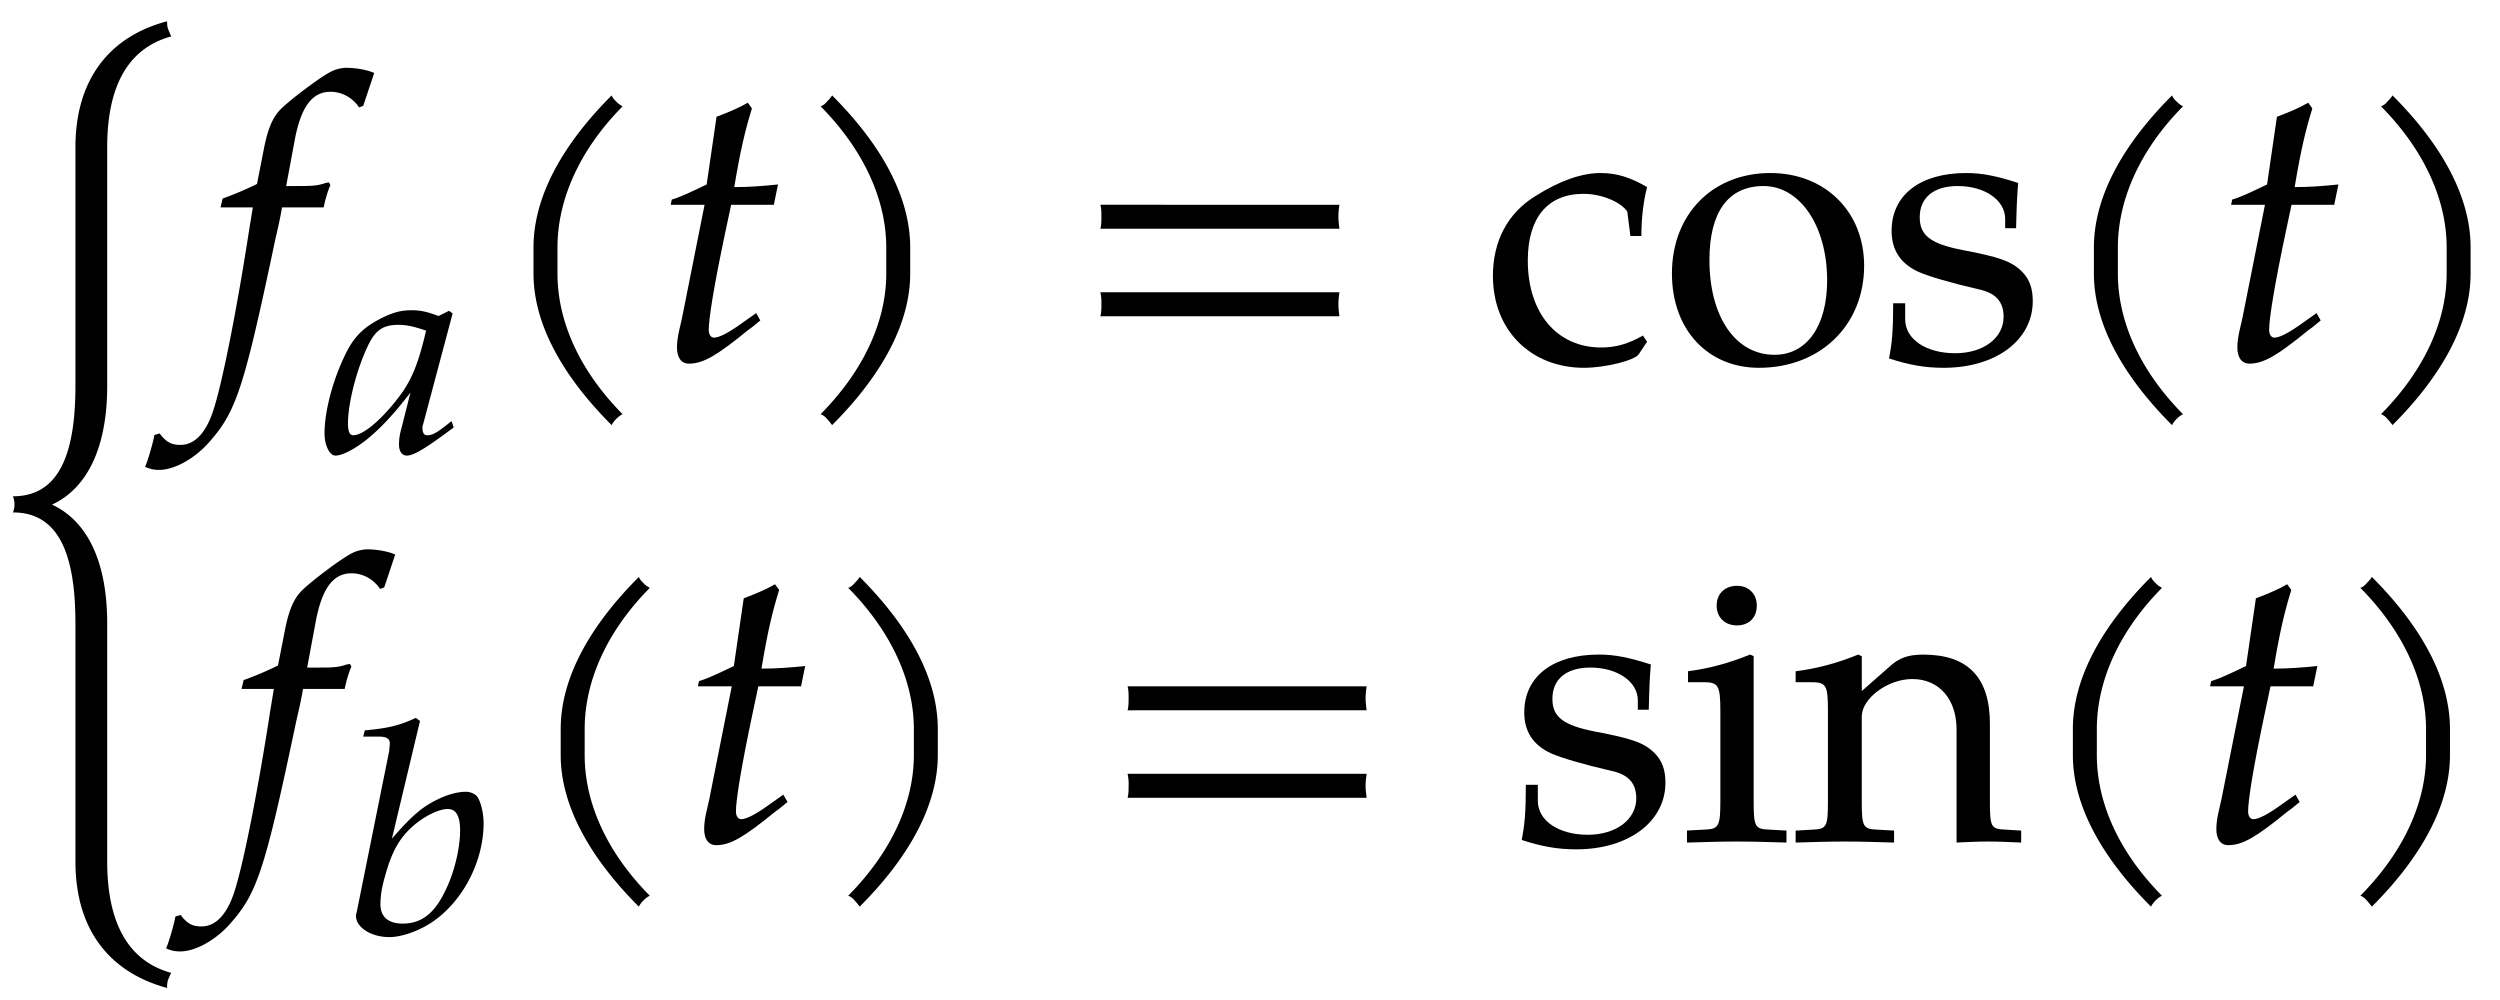 <svg xmlns="http://www.w3.org/2000/svg" xmlns:xlink="http://www.w3.org/1999/xlink" width="100" height="40" viewBox="0 0 75 30"><defs><symbol overflow="visible" id="a"><path d="M5.89 11.063C4.517 10.687 3.97 9.437 3.97 7.719V.579c0-1.923-.64-3.095-1.656-3.563 1.015-.47 1.656-1.641 1.656-3.563v-7.156c0-1.719.547-2.953 1.922-3.328-.032-.063-.063-.14-.094-.219-.031-.078-.031-.172-.031-.234-1.672.437-2.75 1.687-2.75 3.78v7.157c0 2.063-.5 3.313-1.875 3.313a.648.648 0 0 1 0 .484c1.375 0 1.875 1.25 1.875 3.328v7.14c0 2.11 1.078 3.345 2.75 3.798 0-.079 0-.157.03-.25.032-.063.063-.157.095-.204zm0 0"/></symbol><symbol overflow="visible" id="b"><path d="M4.938-8.61c-.204-.093-.547-.156-.844-.156-.125 0-.313.047-.407.094-.296.125-1.265.86-1.546 1.14-.266.266-.407.626-.532 1.298l-.187.953a9.785 9.785 0 0 1-1.031.437l-.063.266h.969l-.11.672C.829-1.578.391.64.125 1.469c-.219.703-.563 1.078-1 1.078-.266 0-.422-.078-.625-.344l-.156.047c-.047.266-.219.844-.282.953a.93.93 0 0 0 .422.094c.485 0 1.141-.375 1.594-.938.735-.859.985-1.671 1.875-5.89.063-.297.156-.656.219-1.047h1.25c.047-.234.125-.5.203-.672l-.047-.078-.094.016c-.28.093-.406.093-1 .093h-.187l.25-1.343c.187-1.032.531-1.485 1.078-1.485.36 0 .672.188.86.469l.124-.047zm0 0"/></symbol><symbol overflow="visible" id="d"><path d="M4.11-7.61a.735.735 0 0 1-.188-.14c-.063-.063-.11-.11-.14-.188-1.47 1.47-2.345 3.032-2.345 4.563v.781c0 1.516.875 3.078 2.344 4.547a.735.735 0 0 1 .14-.187.735.735 0 0 1 .188-.141C2.781.281 2.156-1.203 2.156-2.594v-.781c0-1.39.625-2.89 1.953-4.234zm0 0"/></symbol><symbol overflow="visible" id="e"><path d="M3.703-5.266c-.453.047-.86.079-1.312.079.187-1.125.328-1.704.53-2.36l-.124-.172c-.235.14-.563.282-.938.422l-.296 2.031c-.516.25-.829.391-1.047.454l-.032.156H1.5L.828-1.281c-.062.297-.156.593-.156.906 0 .297.125.484.36.484.421 0 .827-.234 1.765-1 .219-.156.14-.109.375-.296l-.125-.22-.531.376c-.36.25-.594.36-.735.36-.093 0-.156-.095-.156-.235 0-.313.14-1.25.516-3.016l.156-.734h1.281zm0 0"/></symbol><symbol overflow="visible" id="f"><path d="M3.64-2.594v-.781c0-1.531-.874-3.094-2.343-4.563-.047.079-.094.125-.156.188a.427.427 0 0 1-.188.14c1.328 1.344 1.969 2.844 1.969 4.235v.781c0 1.39-.64 2.875-1.969 4.219.078.031.14.078.188.14.062.063.109.126.156.188C2.766.484 3.64-1.078 3.64-2.594zm0 0"/></symbol><symbol overflow="visible" id="g"><path d="M8.125-3.938c-.016-.124-.031-.25-.031-.359 0-.125.015-.25.031-.36H.953c.031.11.031.235.031.36 0 .11 0 .234-.03.36zm0 2.626c-.016-.125-.031-.235-.031-.36s.015-.234.031-.36H.953a1.4 1.4 0 0 1 .031.36c0 .125 0 .234-.03.36zm0 0"/></symbol><symbol overflow="visible" id="c"><path d="M4-.75l-.063-.188c-.078.047-.078.063-.124.094-.313.25-.454.328-.61.328-.094 0-.14-.078-.14-.218 0-.032 0-.063.015-.094l.89-3.344-.109-.078-.312.156c-.375-.14-.563-.172-.813-.172-.28 0-.468.047-.734.157-.61.28-.906.546-1.156.984C.422-2.344.125-1.297.125-.578c0 .375.156.672.328.672.203 0 .563-.188.922-.469.406-.328.797-.734 1.328-1.422l-.281 1.11a1.656 1.656 0 0 0-.063.453c0 .203.094.328.235.328.219 0 .61-.25 1.406-.844zm-.828-2.906c-.219.937-.406 1.406-.719 1.86-.531.734-1.14 1.28-1.469 1.28-.109 0-.156-.125-.156-.359 0-.563.235-1.547.578-2.281.235-.516.469-.672.938-.672.219 0 .406.031.828.172zm0 0"/></symbol><symbol overflow="visible" id="k"><path d="M4.266-3.328c0-.328-.094-.672-.204-.813a.486.486 0 0 0-.343-.125c-.219 0-.516.079-.781.204-.5.234-.813.5-1.422 1.203l.843-3.532-.125-.093c-.5.234-.843.312-1.53.375l-.048.187h.469c.234 0 .328.063.328.203 0 .063-.016.172-.016.219L.454-.625c-.016.031-.016.063-.016.078 0 .36.47.64 1 .64.36 0 .86-.171 1.266-.437.922-.61 1.563-1.812 1.563-2.984zm-.704.219c0 .562-.187 1.328-.484 1.89-.312.625-.703.907-1.234.907-.438 0-.672-.204-.672-.579 0-.218.031-.468.125-.796.187-.704.406-1.141.797-1.5.328-.313.812-.563 1.094-.563.25 0 .374.203.374.64zm0 0"/></symbol><symbol overflow="visible" id="h"><path d="M.313-2.516c0 1.625 1.14 2.75 2.734 2.75.625 0 1.515-.218 1.64-.406l.25-.375-.125-.187c-.437.25-.812.359-1.25.359-1.328 0-2.203-1.031-2.203-2.61 0-1.28.594-2 1.672-2 .531 0 1.11.235 1.313.532l.093.734h.329c0-.547.062-1.031.171-1.469-.484-.28-.89-.421-1.39-.421-.578 0-1.235.234-1.953.687C.75-4.406.312-3.562.312-2.516zm0 0"/></symbol><symbol overflow="visible" id="i"><path d="M.375-2.594C.375-.906 1.453.234 2.985.234c1.843 0 3.156-1.28 3.156-3.062 0-1.625-1.172-2.781-2.813-2.781C1.594-5.61.375-4.375.375-2.594zM1.5-3c0-1.438.563-2.219 1.625-2.219 1.094 0 1.906 1.203 1.906 2.828 0 1.375-.61 2.235-1.578 2.235C2.281-.156 1.5-1.296 1.5-3zm0 0"/></symbol><symbol overflow="visible" id="j"><path d="M.36-.047C.983.156 1.452.234 2 .234c1.563 0 2.672-.828 2.672-2 0-.375-.094-.656-.328-.89-.313-.313-.703-.438-1.766-.64-.969-.188-1.297-.438-1.297-.985 0-.594.422-.938 1.14-.938.813 0 1.423.422 1.423.985v.28h.328c.016-.702.031-.983.062-1.358-.64-.204-1.062-.297-1.562-.297-1.375 0-2.235.656-2.235 1.734 0 .578.266.984.813 1.234.328.141.969.329 1.781.516.531.11.766.375.766.828 0 .64-.61 1.094-1.453 1.094-.875 0-1.5-.422-1.5-1.016v-.484h-.36C.484-.891.454-.531.36-.047zm0 0"/></symbol><symbol overflow="visible" id="l"><path d="M.25.031C.75.016 1.25 0 1.75 0s.984.016 1.484.031v-.36l-.546-.03c-.407-.016-.438-.11-.438-.86v-4.343l-.11-.047c-.609.25-1.234.421-1.859.5v.328H.72c.469 0 .531.078.531.875v2.687c0 .75-.047.844-.453.86L.25-.33zm.89-7.11c0 .36.25.595.61.595s.594-.235.594-.594c0-.344-.235-.594-.594-.594-.36 0-.61.234-.61.594zm0 0"/></symbol><symbol overflow="visible" id="m"><path d="M.078.031C.562.016 1.063 0 1.547 0c.5 0 1 .016 1.484.031v-.36L2.5-.358c-.406-.016-.438-.11-.438-.86V-3.75c0-.547.782-1.125 1.516-1.125.797 0 1.328.594 1.328 1.516V.03C5.22.016 5.531 0 5.844 0c.343 0 .656.016 1 .031v-.36l-.5-.03c-.407-.016-.438-.094-.438-.86V-3.53c0-1.39-.656-2.078-2-2.078-.437 0-.687.093-.937.296l-.906.797v-1.046l-.11-.047c-.61.25-1.234.421-1.875.5v.328h.453c.469 0 .516.078.516.875v2.687c0 .75-.031.844-.438.86l-.53.03zm0 0"/></symbol></defs><use xlink:href="#a" x="-.754" y="18.123"/><use xlink:href="#b" x="6.288" y="10.8"/><use xlink:href="#c" x="9.611" y="13.574"/><use xlink:href="#d" x="14.568" y="10.8"/><use xlink:href="#e" x="19.637" y="10.8"/><use xlink:href="#f" x="23.666" y="10.8"/><use xlink:href="#g" x="32.058" y="10.8"/><use xlink:href="#h" x="44.475" y="10.8"/><use xlink:href="#i" x="49.783" y="10.8"/><use xlink:href="#j" x="56.311" y="10.8"/><use xlink:href="#d" x="61.38" y="10.8"/><use xlink:href="#e" x="66.449" y="10.8"/><use xlink:href="#f" x="70.478" y="10.8"/><use xlink:href="#b" x="6.918" y="25.246"/><use xlink:href="#k" x="10.241" y="28.02"/><use xlink:href="#d" x="15.384" y="25.246"/><use xlink:href="#e" x="20.453" y="25.246"/><g><use xlink:href="#f" x="24.494" y="25.246"/></g><g><use xlink:href="#g" x="32.874" y="25.246"/></g><g><use xlink:href="#j" x="45.291" y="25.246"/><use xlink:href="#l" x="50.36" y="25.246"/><use xlink:href="#m" x="53.791" y="25.246"/></g><g><use xlink:href="#d" x="60.749" y="25.246"/><use xlink:href="#e" x="65.818" y="25.246"/></g><g><use xlink:href="#f" x="69.859" y="25.246"/></g></svg>